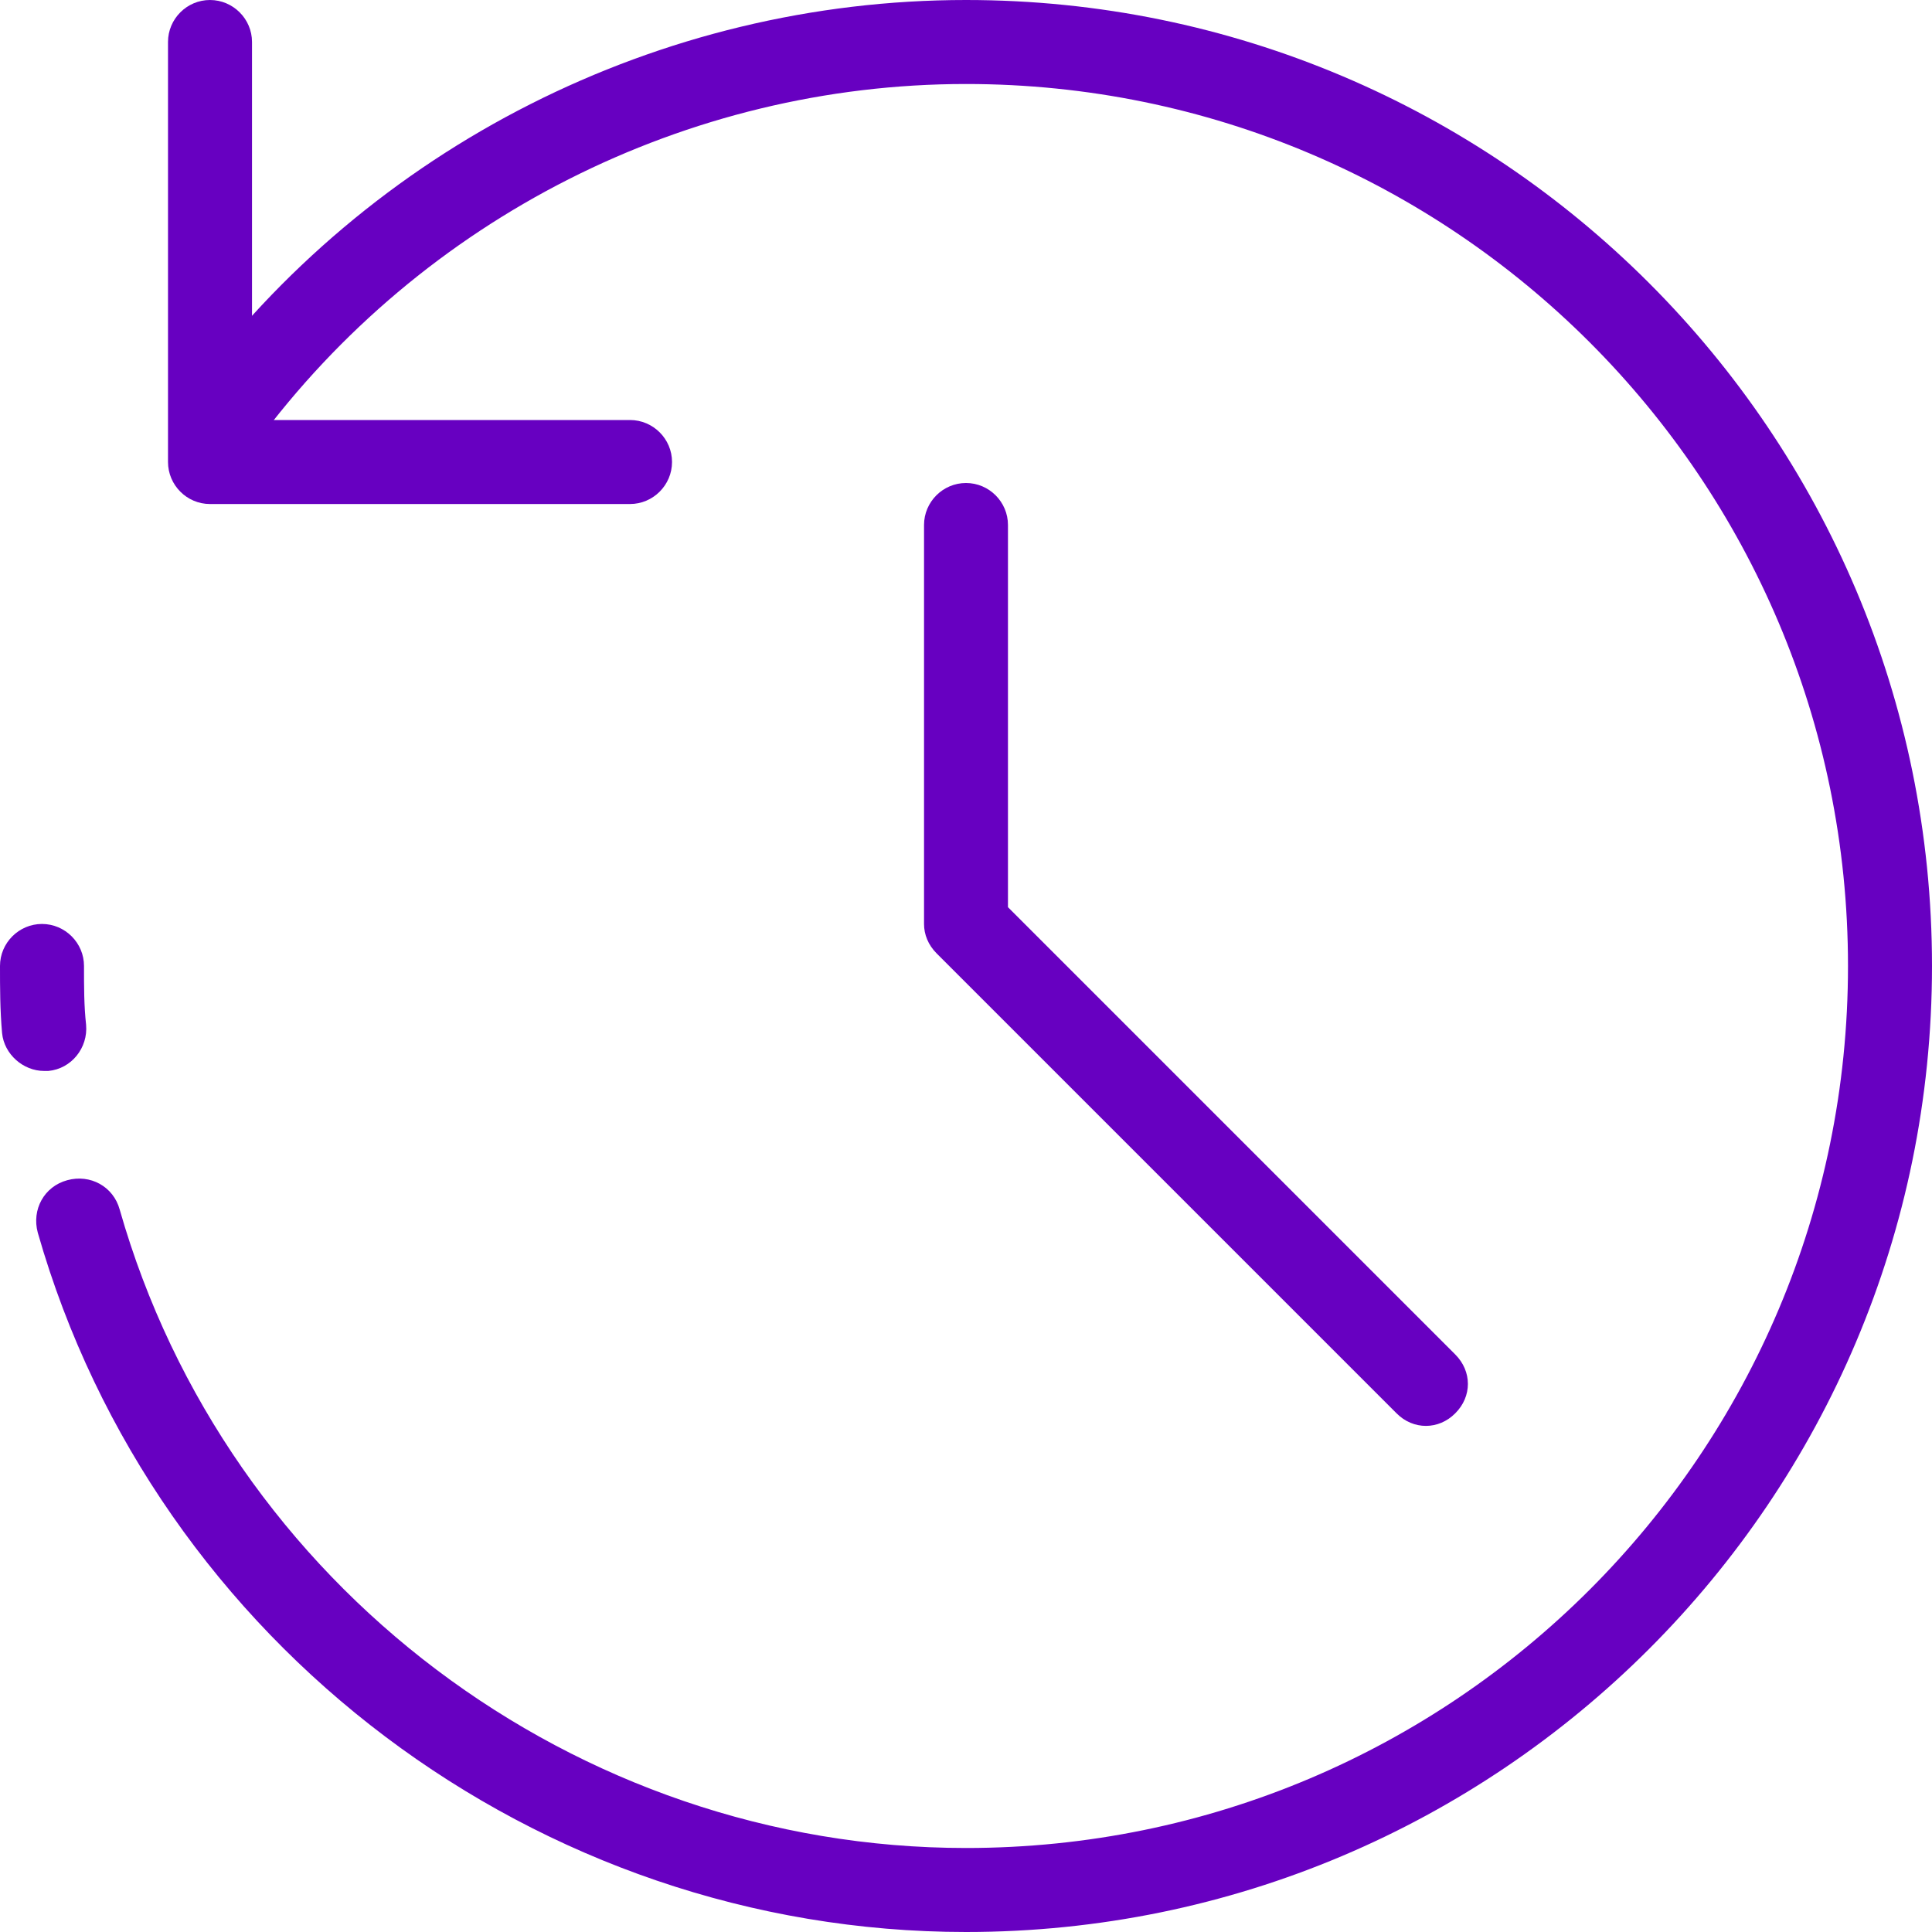 <svg width="25" height="25" viewBox="0 0 25 25" fill="none" xmlns="http://www.w3.org/2000/svg">
<g clip-path="url(#clip0_354_26)">
<path d="M12.5 24.457C19.103 24.457 24.456 19.104 24.456 12.501C24.456 5.897 19.103 0.544 12.5 0.544C5.897 0.544 0.543 5.897 0.543 12.501C0.543 19.104 5.897 24.457 12.5 24.457Z" fill="none"/>
<path d="M16.467 1.44C19.592 3.56 21.658 7.147 21.658 11.223C21.658 17.745 16.359 23.044 9.837 23.044C8.505 23.044 7.201 22.826 6.005 22.392C7.908 23.696 10.19 24.43 12.663 24.43C19.185 24.43 24.484 19.131 24.484 12.609C24.456 7.446 21.114 3.017 16.467 1.44Z" fill="none"/>
<path d="M8.152 6.522H2.717C2.418 6.522 2.174 6.277 2.174 5.978V0.543C2.174 0.245 2.418 0 2.717 0C3.016 0 3.261 0.245 3.261 0.543V5.435H8.152C8.451 5.435 8.696 5.679 8.696 5.978C8.696 6.277 8.451 6.522 8.152 6.522Z" fill="#6700C1"/>
<path d="M0.571 13.858C0.299 13.858 0.054 13.641 0.027 13.369C0 13.07 0 12.771 0 12.499C0 12.201 0.245 11.956 0.543 11.956C0.842 11.956 1.087 12.201 1.087 12.499C1.087 12.771 1.087 13.016 1.114 13.26C1.141 13.559 0.924 13.831 0.625 13.858C0.598 13.858 0.598 13.858 0.571 13.858Z" fill="#6700C1"/>
<path d="M12.5 25C6.957 25 2.011 21.277 0.489 15.951C0.408 15.652 0.571 15.353 0.87 15.272C1.168 15.19 1.467 15.353 1.549 15.652C2.935 20.516 7.446 23.913 12.5 23.913C18.804 23.913 23.913 18.804 23.913 12.5C23.913 6.196 18.804 1.087 12.5 1.087C8.886 1.087 5.462 2.826 3.315 5.734C3.125 5.978 2.799 6.033 2.554 5.842C2.31 5.652 2.255 5.326 2.446 5.082C4.783 1.902 8.533 0 12.5 0C19.402 0 25 5.598 25 12.5C25 19.402 19.402 25 12.5 25Z" fill="#6700C1"/>
<path d="M18.451 17.908L12.5 11.957V6.794" fill="none"/>
<path d="M18.451 18.451C18.315 18.451 18.179 18.397 18.071 18.288L12.12 12.337C12.011 12.228 11.957 12.092 11.957 11.957V6.793C11.957 6.495 12.201 6.25 12.5 6.25C12.799 6.25 13.043 6.495 13.043 6.793V11.739L18.831 17.527C19.049 17.745 19.049 18.071 18.831 18.288C18.723 18.397 18.587 18.451 18.451 18.451Z" fill="#6700C1"/>
</g>
<defs>
<clipPath id="clip0_354_26">
<rect width="25" height="25" fill="none"/>
</clipPath>
</defs>
</svg>
